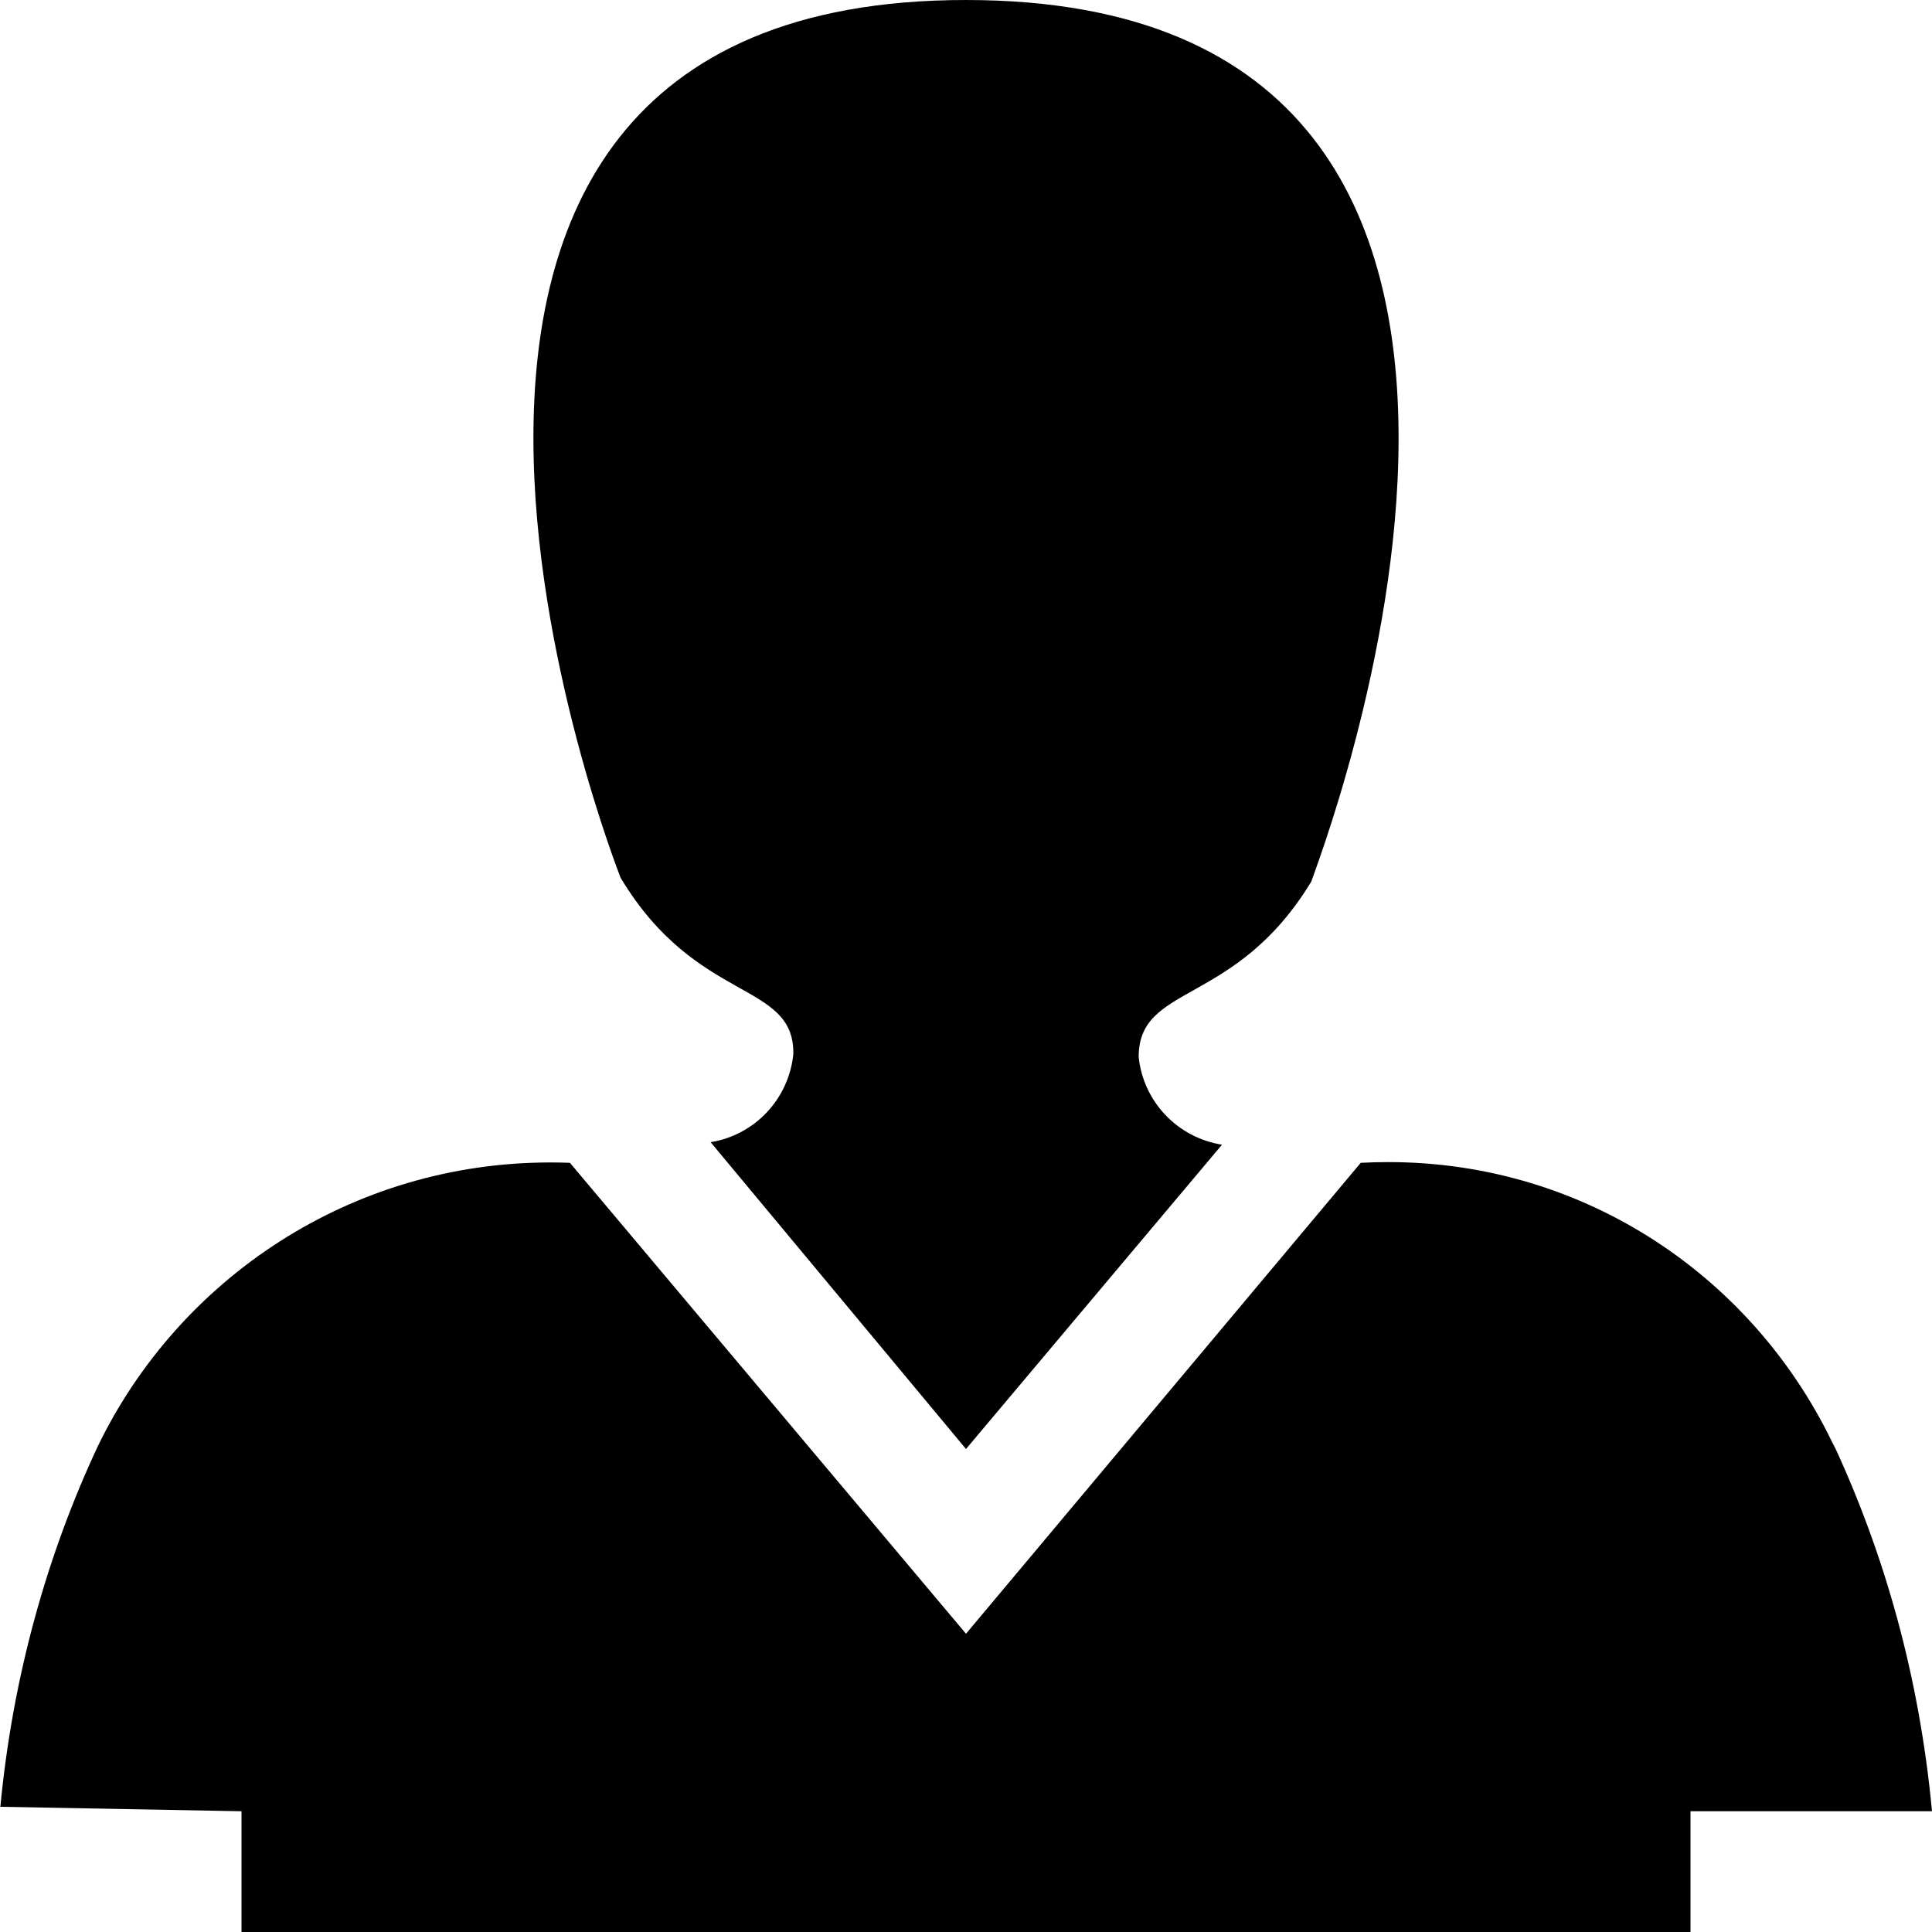 <svg xmlns="http://www.w3.org/2000/svg" xmlns:xlink="http://www.w3.org/1999/xlink" version="1.1" viewBox="0 0 16 16" fill="currentColor"><path fill="currentColor" d="M15.2 12c-0.658-1.414-2.067-2.376-3.701-2.376-0.077 0-0.154 0.002-0.23 0.006l-3.269 3.9-3.28-3.9c-0.049-0.002-0.106-0.003-0.163-0.003-1.648 0-3.072 0.958-3.746 2.348-0.422 0.9-0.707 1.917-0.808 2.988l1.997 0.037v1h12v-1h2c-0.104-1.107-0.388-2.124-0.824-3.057z"/><path fill="currentColor" d="M6.57 8.73c-0.038 0.374-0.322 0.671-0.685 0.729l2.115 2.541 2.12-2.52c-0.368-0.059-0.652-0.356-0.69-0.727-0-0.613 0.8-0.413 1.43-1.453 0-0.030 2.88-7.3-2.86-7.3s-2.86 7.27-2.86 7.27c0.63 1.050 1.44 0.85 1.43 1.46z"/></svg>